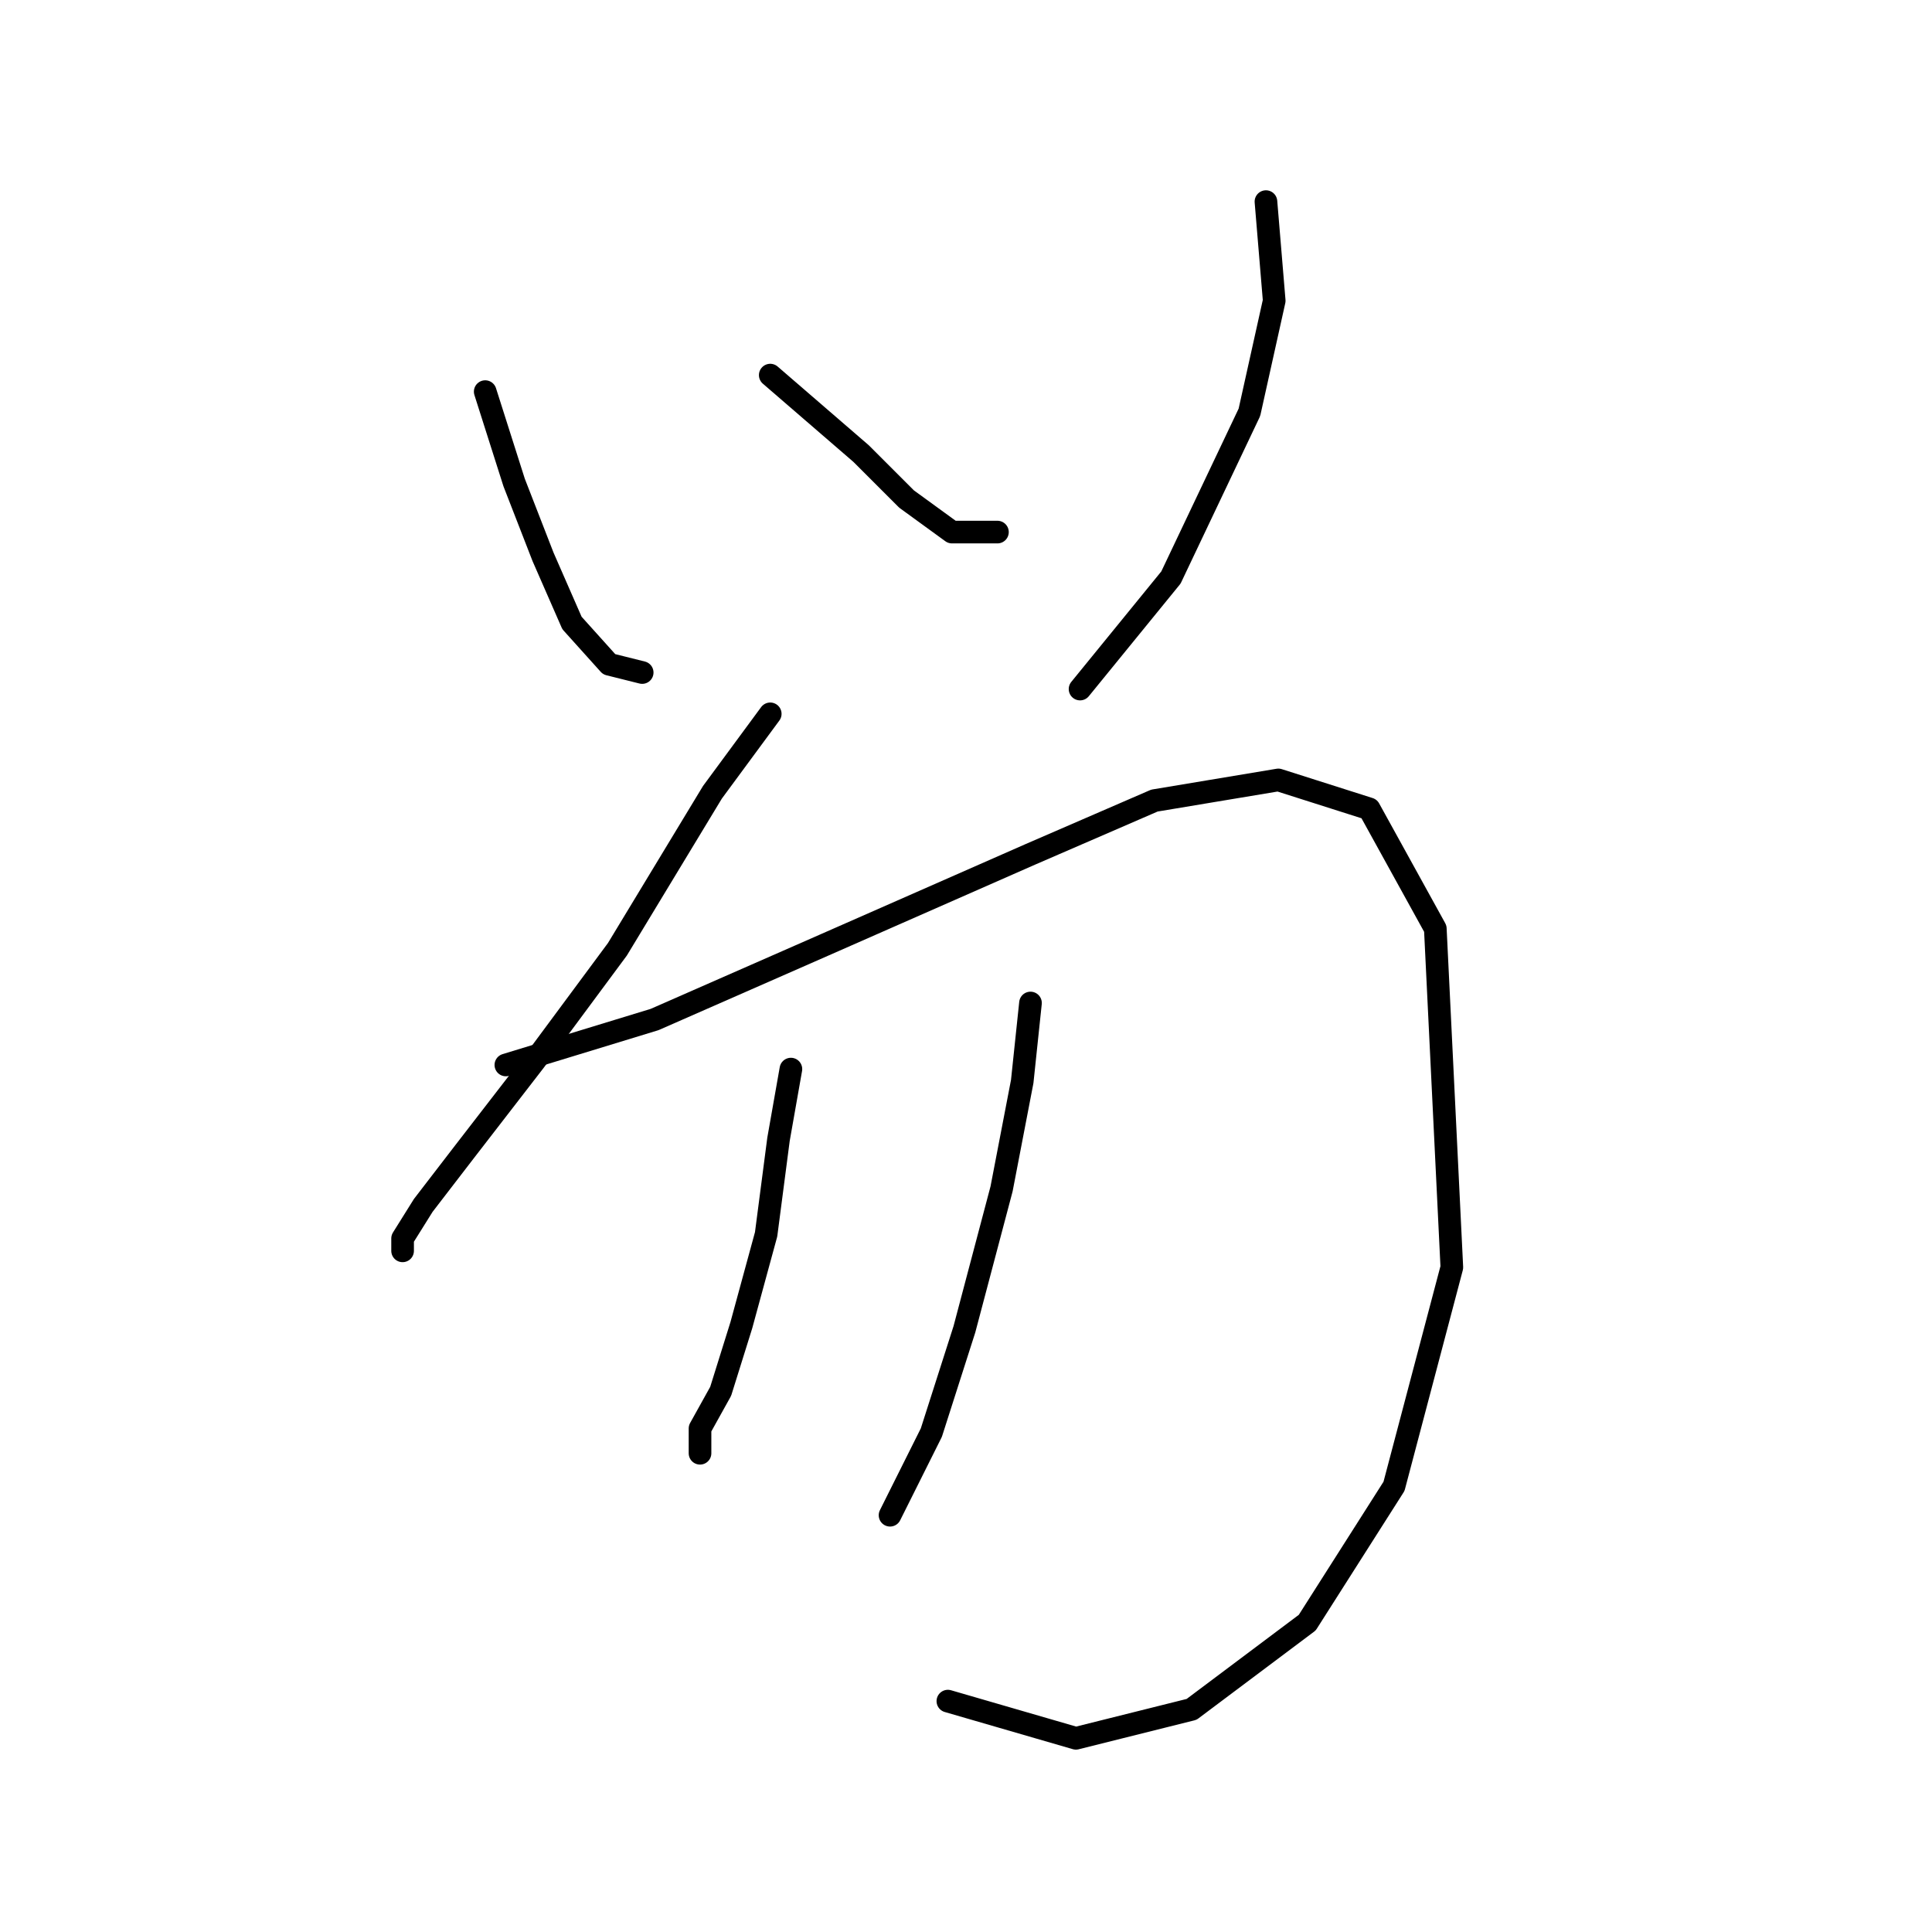 <?xml version="1.0" standalone="no"?>
    <svg width="256" height="256" xmlns="http://www.w3.org/2000/svg" version="1.1">
    <polyline stroke="black" stroke-width="3" stroke-linecap="round" fill="transparent" stroke-linejoin="round" points="64.293 51.893 68.125 63.935 71.956 73.788 75.788 82.545 80.714 88.019 85.093 89.114 85.093 89.114 " />
        <polyline stroke="black" stroke-width="3" stroke-linecap="round" fill="transparent" stroke-linejoin="round" points="102.061 49.704 114.103 60.104 120.124 66.125 126.145 70.504 132.166 70.504 132.166 70.504 " />
        <polyline stroke="black" stroke-width="3" stroke-linecap="round" fill="transparent" stroke-linejoin="round" points="167.745 26.715 168.839 39.851 165.555 54.63 155.155 76.525 143.113 91.303 143.113 91.303 " />
        <polyline stroke="black" stroke-width="3" stroke-linecap="round" fill="transparent" stroke-linejoin="round" points="102.061 94.587 94.398 104.987 81.809 125.787 70.861 140.566 61.556 152.608 56.083 159.724 53.346 164.102 53.346 165.744 53.346 165.744 " />
        <polyline stroke="black" stroke-width="3" stroke-linecap="round" fill="transparent" stroke-linejoin="round" points="67.03 141.113 86.735 135.092 109.177 125.24 136.545 113.198 152.966 106.082 169.387 103.345 181.429 107.177 190.186 123.05 192.376 167.934 184.713 196.944 173.218 215.007 157.892 226.502 142.566 230.333 125.598 225.407 125.598 225.407 " />
        <polyline stroke="black" stroke-width="3" stroke-linecap="round" fill="transparent" stroke-linejoin="round" points="104.798 141.661 103.156 150.966 101.514 163.555 98.23 175.597 95.493 184.355 92.756 189.281 92.756 192.565 92.756 192.565 " />
        <polyline stroke="black" stroke-width="3" stroke-linecap="round" fill="transparent" stroke-linejoin="round" points="136.545 132.903 135.45 143.303 132.713 157.534 127.787 176.144 123.408 189.828 117.935 200.776 117.935 200.776 " />
        </svg>